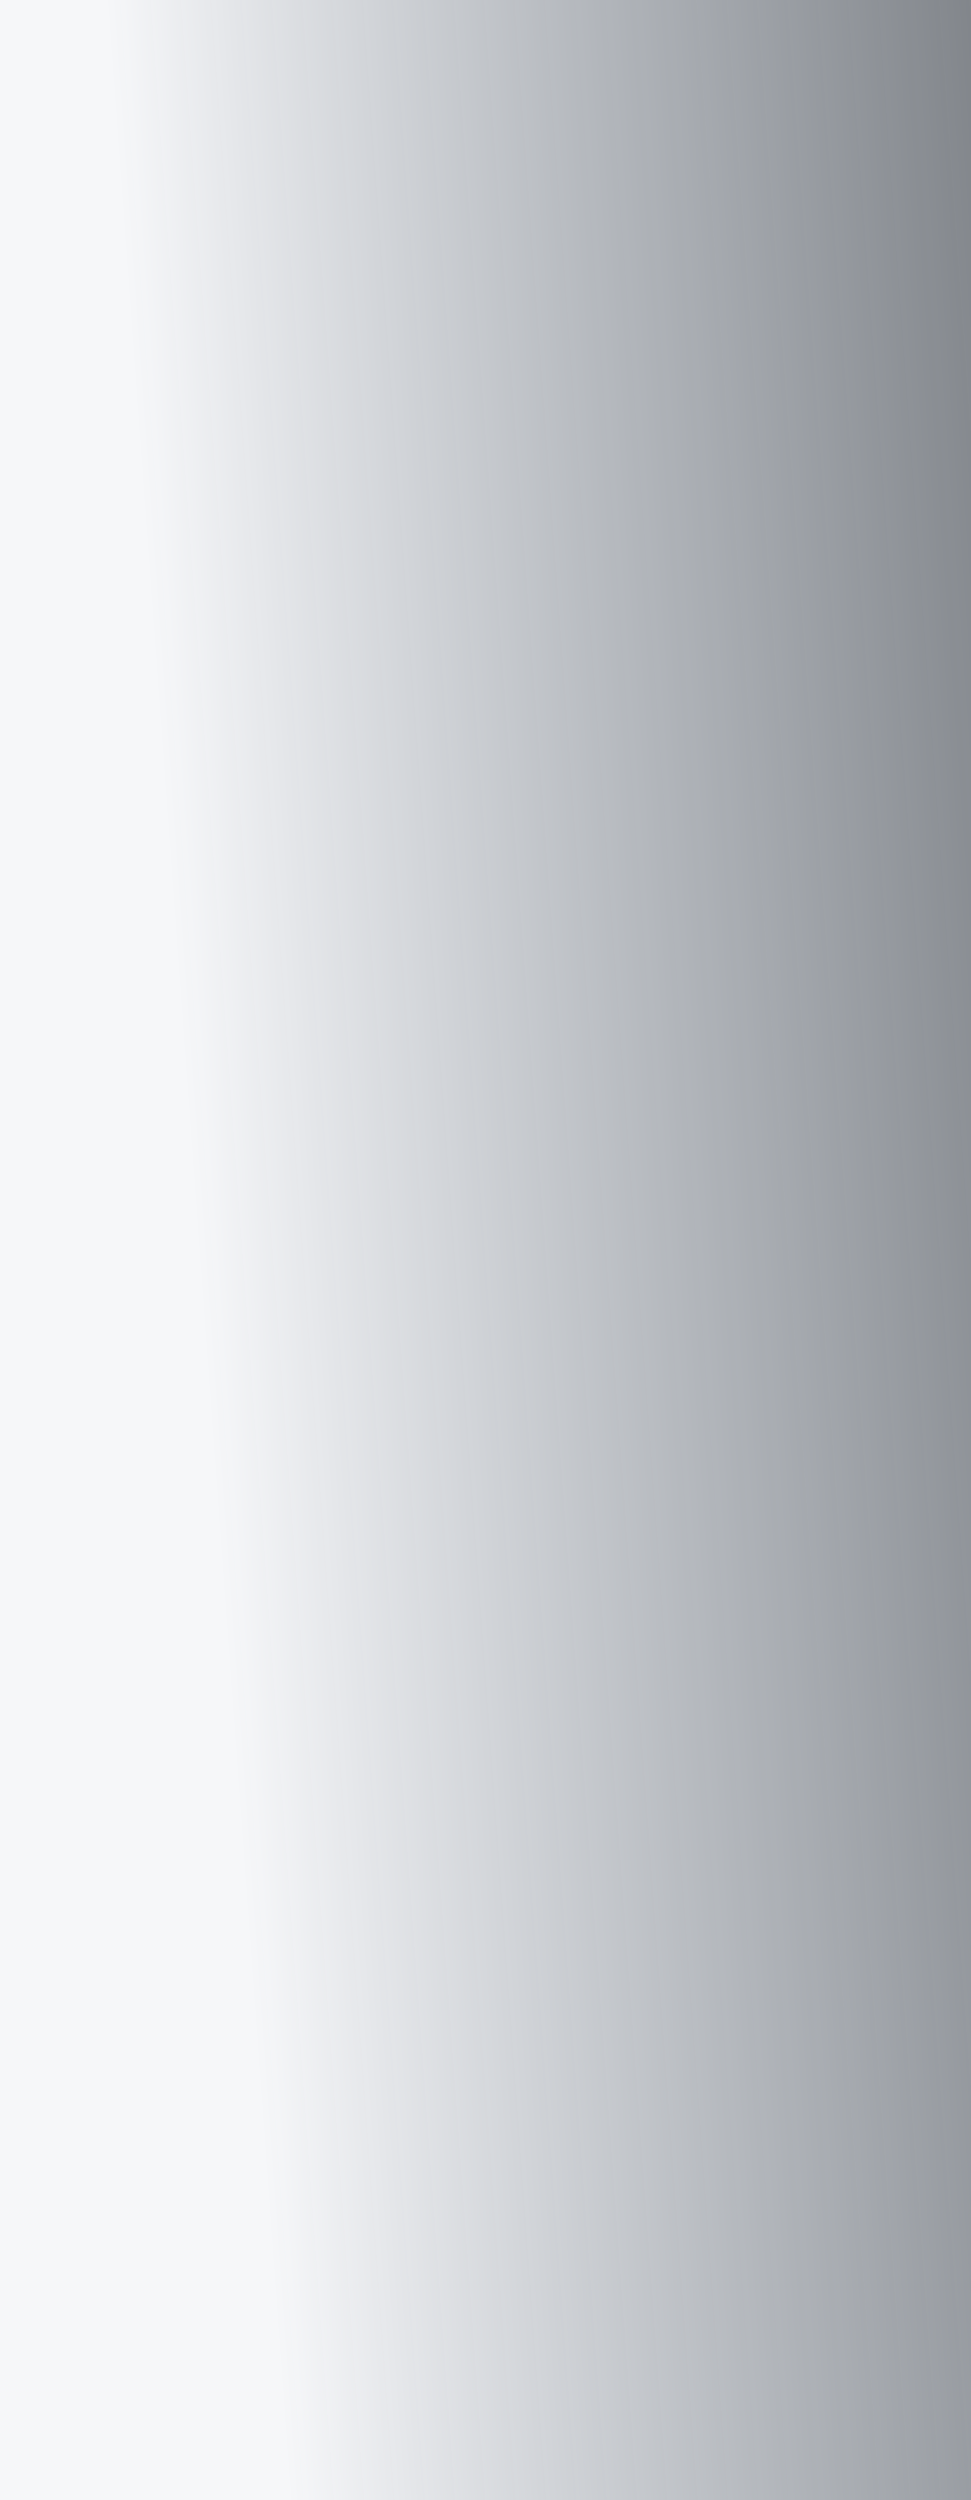 <svg width="375" height="965" viewBox="0 0 375 965" fill="none" xmlns="http://www.w3.org/2000/svg">
<rect x="0" y="0" width="375" height="965" fill="#333333" stroke="none"/>
<path d="M0 965H375V0H0V965Z" fill="url(#paint0_linear_380_6987)"/>
<defs>
<linearGradient id="paint0_linear_380_6987" x1="375" y1="-2.6134e-05" x2="42.405" y2="24.389" gradientUnits="userSpaceOnUse">
<stop stop-color="#E7F0FC" stop-opacity="0.44"/>
<stop offset="1" stop-color="#F6F7F9"/>
</linearGradient>
</defs>
</svg>
